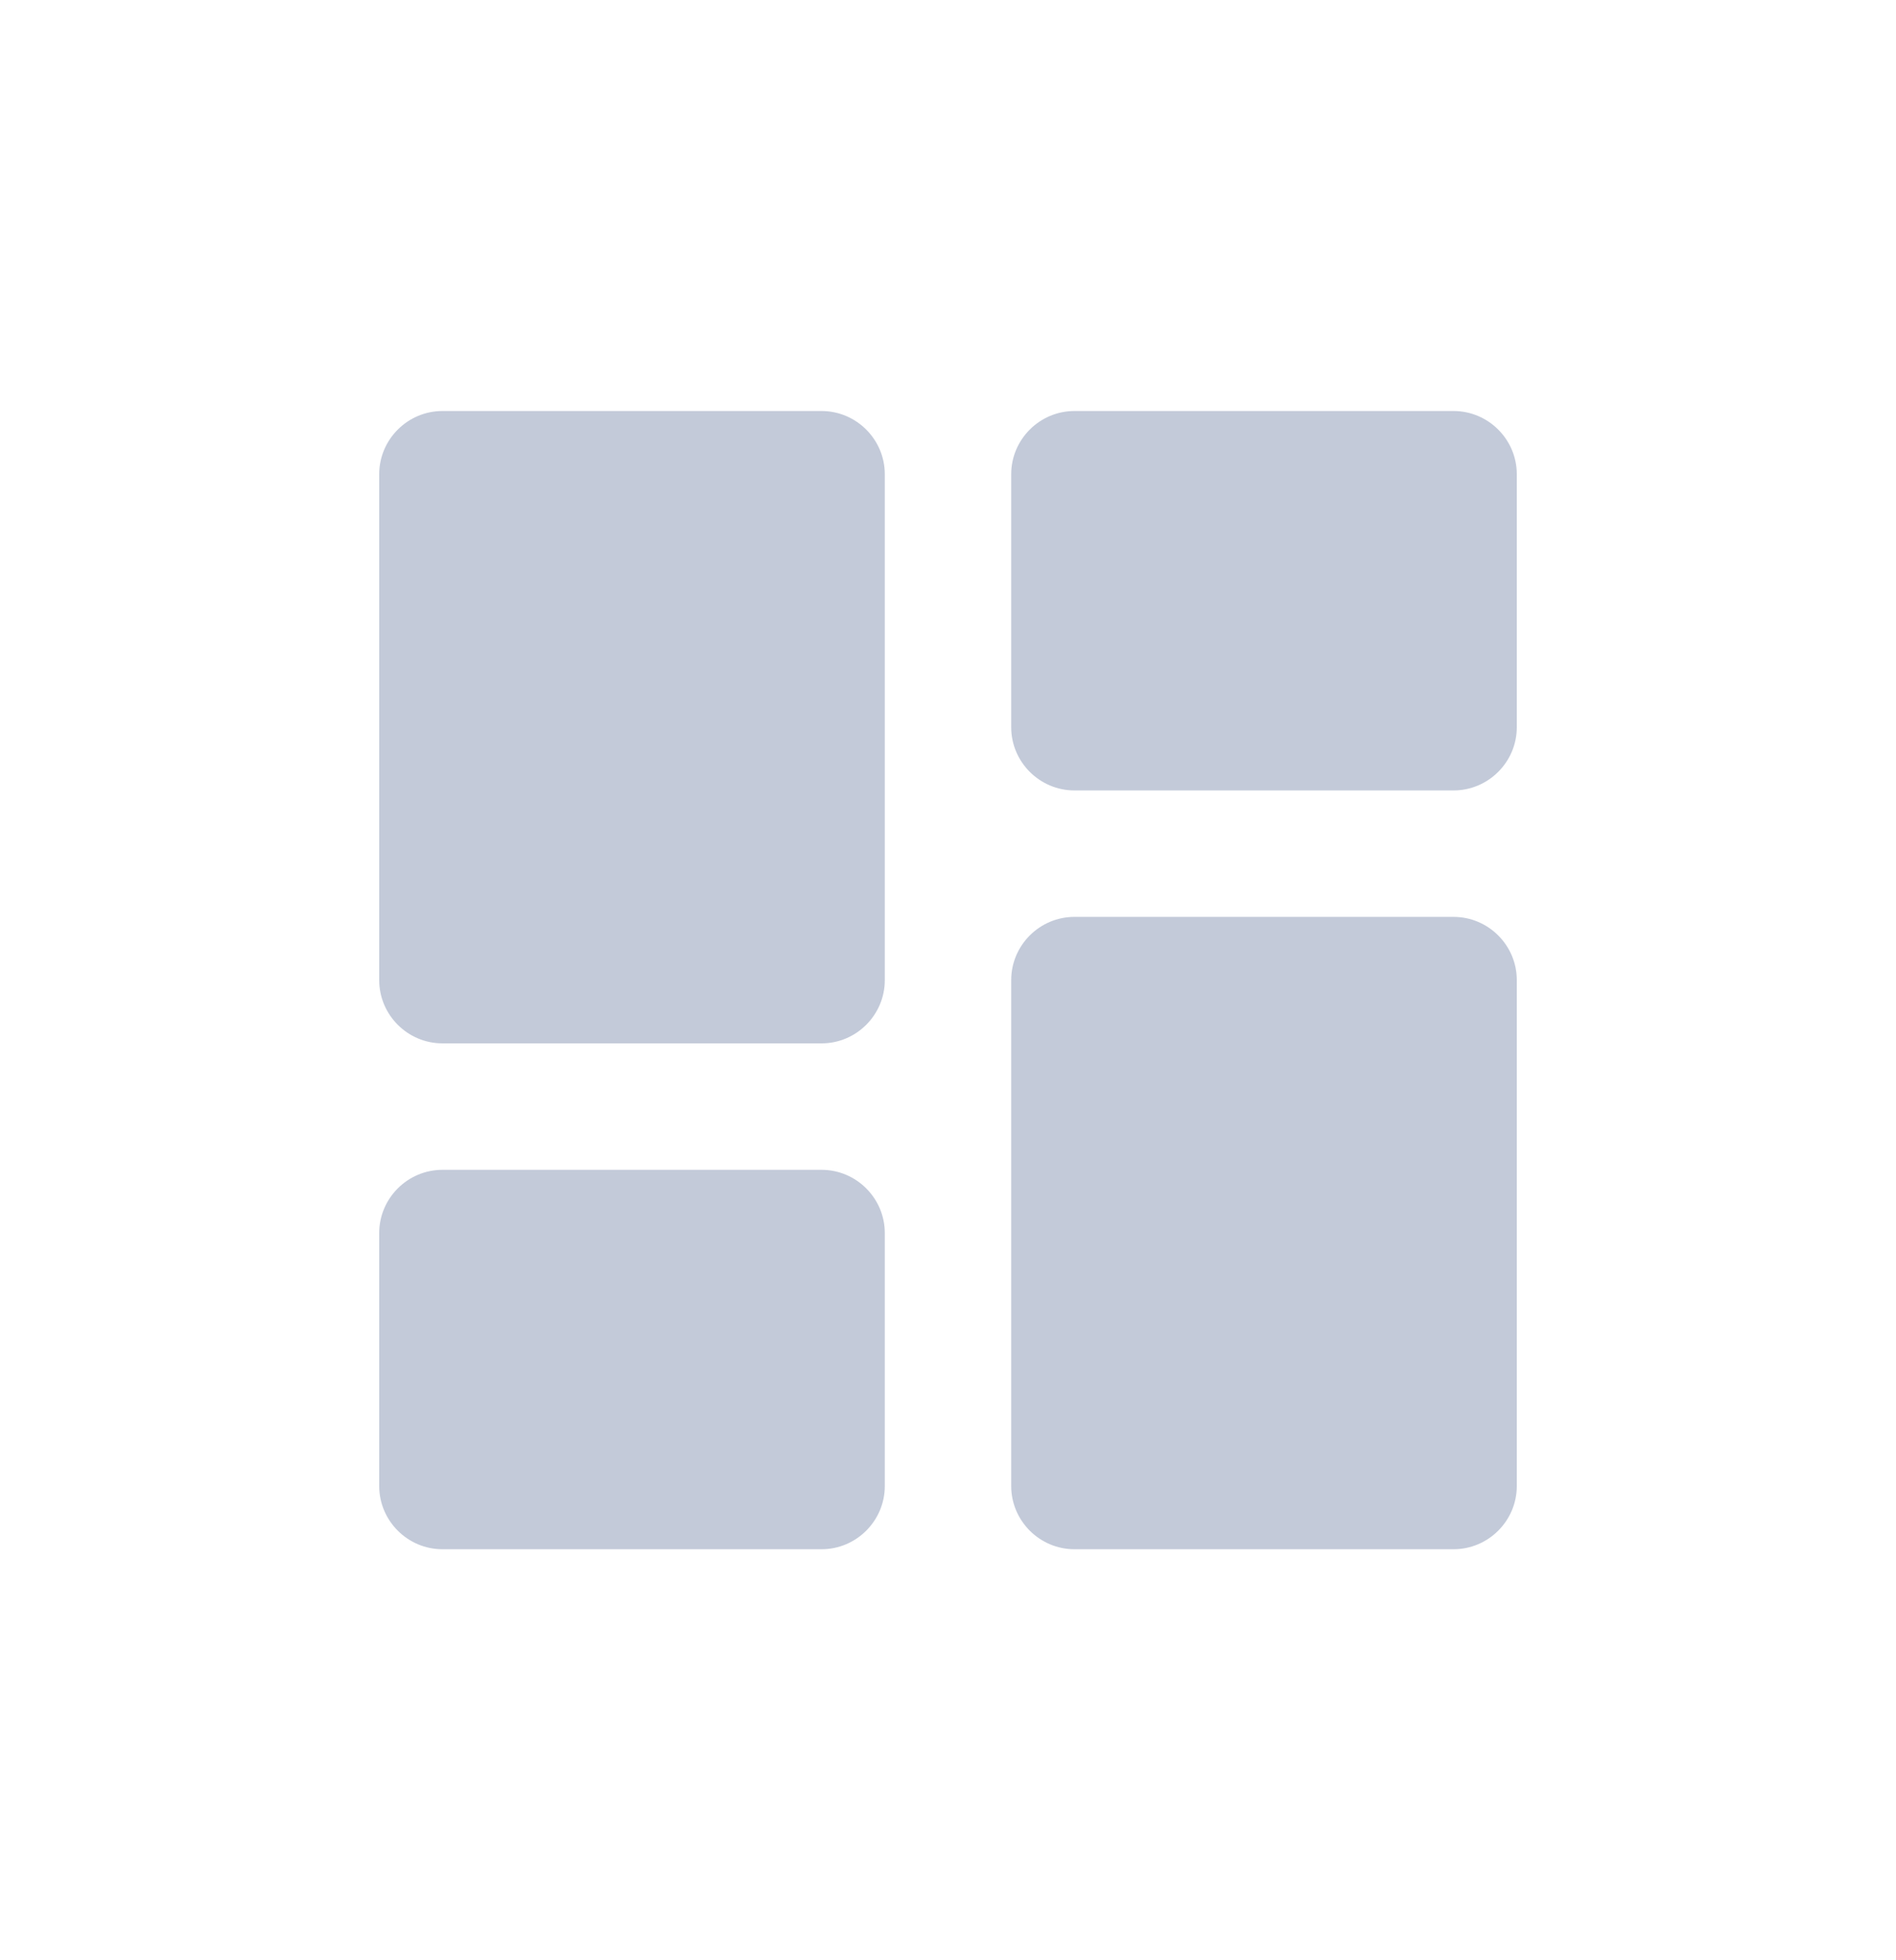 <svg width="30" height="31" viewBox="0 0 30 31" fill="none" xmlns="http://www.w3.org/2000/svg">
<path fill-rule="evenodd" clip-rule="evenodd" d="M7 16.5H13C13.55 16.5 14 16.05 14 15.5V7.5C14 6.95 13.55 6.5 13 6.5H7C6.45 6.5 6 6.95 6 7.5V15.5C6 16.05 6.45 16.5 7 16.5ZM7 24.5H13C13.55 24.5 14 24.05 14 23.5V19.5C14 18.95 13.55 18.5 13 18.5H7C6.45 18.5 6 18.95 6 19.5V23.5C6 24.05 6.45 24.5 7 24.5ZM17 24.5H23C23.55 24.5 24 24.05 24 23.5V15.5C24 14.95 23.55 14.5 23 14.5H17C16.45 14.5 16 14.95 16 15.5V23.5C16 24.05 16.45 24.5 17 24.5ZM16 7.5V11.5C16 12.05 16.45 12.5 17 12.5H23C23.55 12.5 24 12.05 24 11.5V7.5C24 6.95 23.55 6.5 23 6.5H17C16.45 6.5 16 6.95 16 7.5Z" fill="#C3CAD9"/>
</svg>
